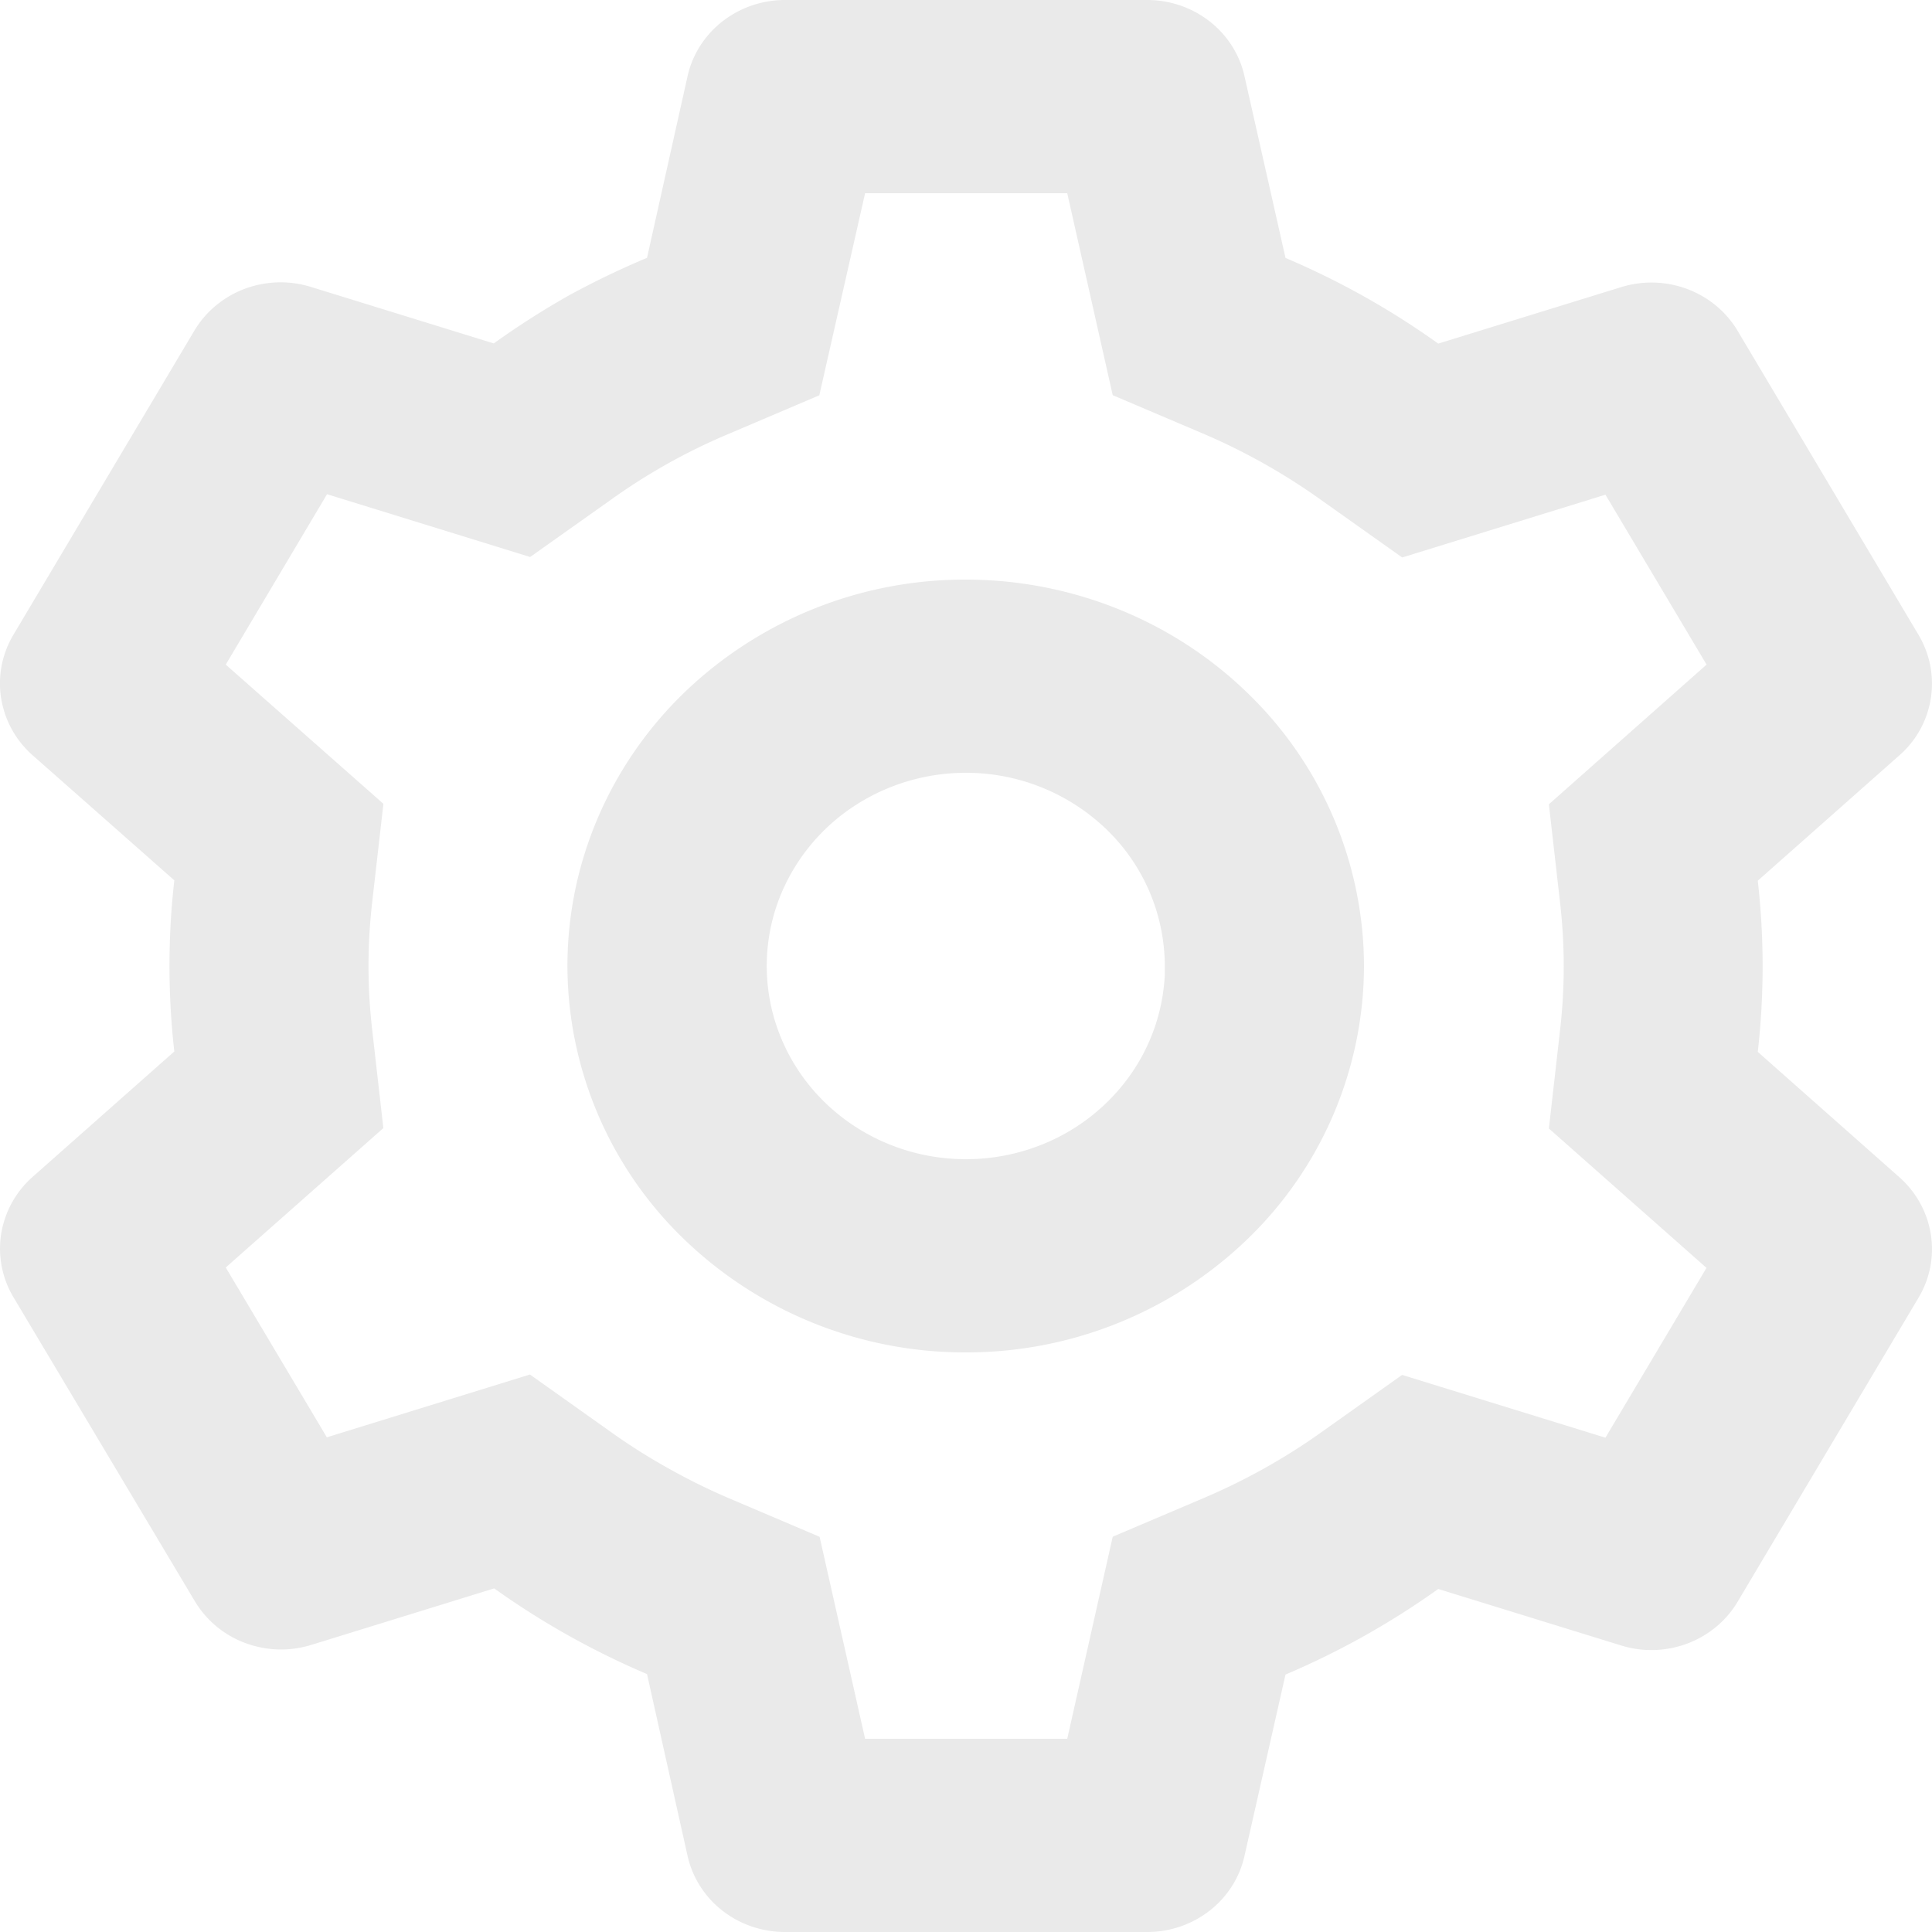 <svg xmlns="http://www.w3.org/2000/svg" width="40" height="40" fill="none" viewBox="0 0 40 40">
  <path fill="#EAEAEA" d="M23.754 40H16.25c-.47 0-.927-.156-1.293-.442a1.992 1.992 0 01-.721-1.13l-.84-3.768a16.63 16.63 0 01-3.164-1.774l-3.787 1.17a2.121 2.121 0 01-1.37-.04 2.045 2.045 0 01-1.042-.866l-3.76-6.302a1.961 1.961 0 01-.248-1.306c.073-.45.3-.864.646-1.172l2.938-2.6a15.72 15.72 0 010-3.544L.67 15.632a1.995 1.995 0 01-.646-1.172c-.073-.451.015-.912.248-1.308l3.752-6.306c.235-.395.603-.7 1.041-.866.44-.164.923-.179 1.371-.04l3.787 1.17c.503-.36 1.027-.696 1.567-1a17.58 17.58 0 011.606-.772l.84-3.764c.1-.446.355-.845.72-1.13A2.102 2.102 0 0116.25 0h7.504c.47 0 .925.157 1.291.443.366.286.62.685.72 1.131l.85 3.766c1.119.476 2.18 1.07 3.162 1.774l3.79-1.17a2.121 2.121 0 011.369.041c.438.165.805.47 1.04.865l3.752 6.306a1.971 1.971 0 01-.398 2.478l-2.937 2.6a15.719 15.719 0 010 3.544l2.937 2.6c.711.636.876 1.664.398 2.478l-3.752 6.306c-.235.395-.602.7-1.041.866-.439.164-.922.179-1.37.04l-3.788-1.17a16.584 16.584 0 01-3.162 1.772l-.85 3.758c-.1.445-.354.844-.72 1.13a2.101 2.101 0 01-1.291.442zM10.972 28.458l1.69 1.2c.382.272.778.522 1.19.75.388.218.784.414 1.194.592l1.923.818.942 4.182h4.185l.942-4.184 1.924-.818c.839-.36 1.636-.806 2.377-1.332l1.69-1.2 4.21 1.3 2.092-3.516-3.263-2.886.23-2.024c.103-.886.103-1.78 0-2.664l-.23-2.024 3.265-2.892-2.094-3.518-4.208 1.3-1.692-1.2A12.935 12.935 0 0024.962 9l-1.924-.818L22.096 4h-4.185l-.948 4.184L15.046 9a12.49 12.49 0 00-2.377 1.332l-1.693 1.2-4.205-1.3-2.097 3.528 3.264 2.882-.231 2.026c-.103.886-.103 1.78 0 2.664l.23 2.024-3.263 2.886 2.093 3.516 4.205-1.3zM19.993 28a8.377 8.377 0 01-5.83-2.343A7.881 7.881 0 0111.748 20c0-2.122.868-4.157 2.415-5.657A8.377 8.377 0 0119.993 12c2.187 0 4.285.843 5.831 2.343A7.881 7.881 0 0128.24 20a7.881 7.881 0 01-2.415 5.657A8.377 8.377 0 0119.994 28zm0-12c-.807 0-1.596.232-2.27.664a4.031 4.031 0 00-1.518 1.767 3.89 3.89 0 00-.264 2.285c.145.771.52 1.484 1.078 2.05.558.565 1.275.96 2.062 1.134.788.174 1.61.12 2.366-.155a4.112 4.112 0 001.886-1.394 3.924 3.924 0 00.783-2.171v.8V20a3.94 3.94 0 00-1.207-2.828A4.188 4.188 0 0019.993 16z"/>
</svg>
